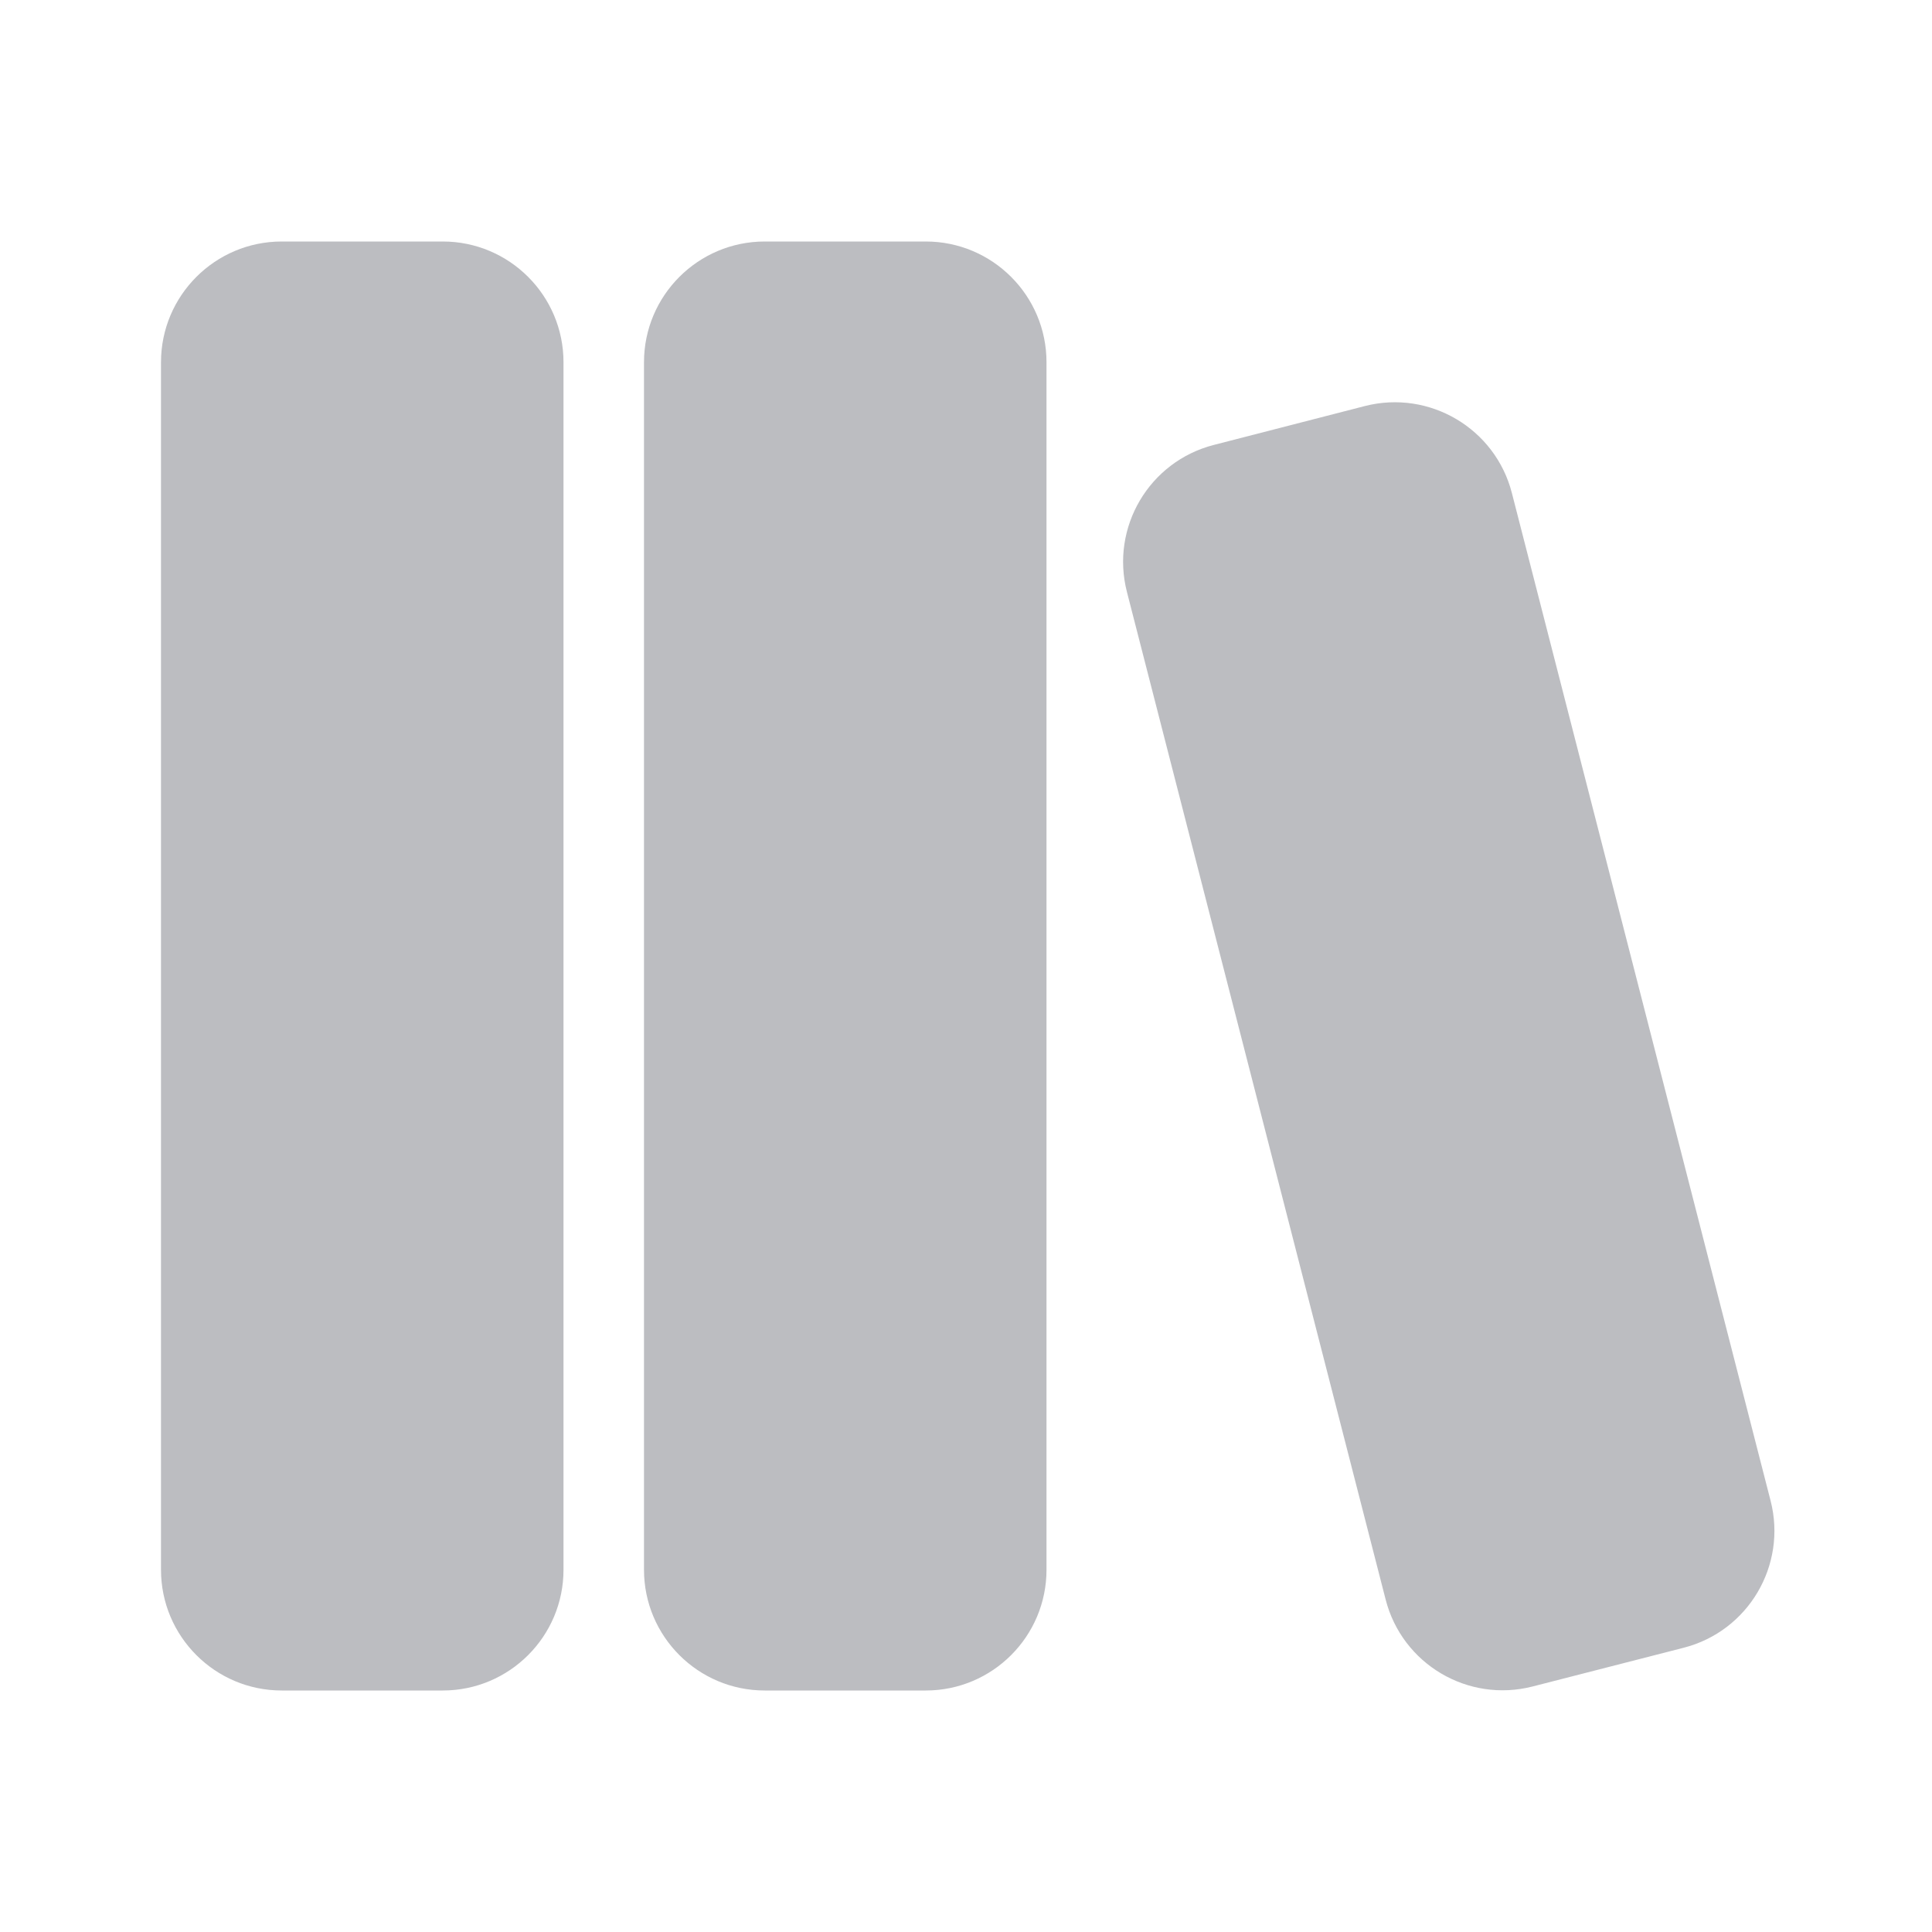 <svg width="24" height="24" viewBox="0 0 24 24" fill="none" xmlns="http://www.w3.org/2000/svg">
<path d="M5.5 3C6.328 3 7 3.672 7 4.5V19.5C7 20.328 6.328 21 5.5 21H3.5C2.672 21 2 20.328 2 19.5V4.5C2 3.672 2.672 3 3.5 3H5.5ZM11.5 3C12.328 3 13 3.672 13 4.5V19.5C13 20.328 12.328 21 11.5 21H9.5C8.672 21 8 20.328 8 19.5V4.5C8 3.672 8.672 3 9.5 3H11.5ZM18.781 6.124L21.995 18.643C22.201 19.445 21.718 20.263 20.915 20.469L19.039 20.95C18.236 21.156 17.419 20.673 17.213 19.87L13.999 7.353C13.793 6.55 14.276 5.733 15.079 5.527L16.955 5.044C17.758 4.839 18.575 5.323 18.781 6.124Z" fill="#BCBDC1"/>
</svg>
